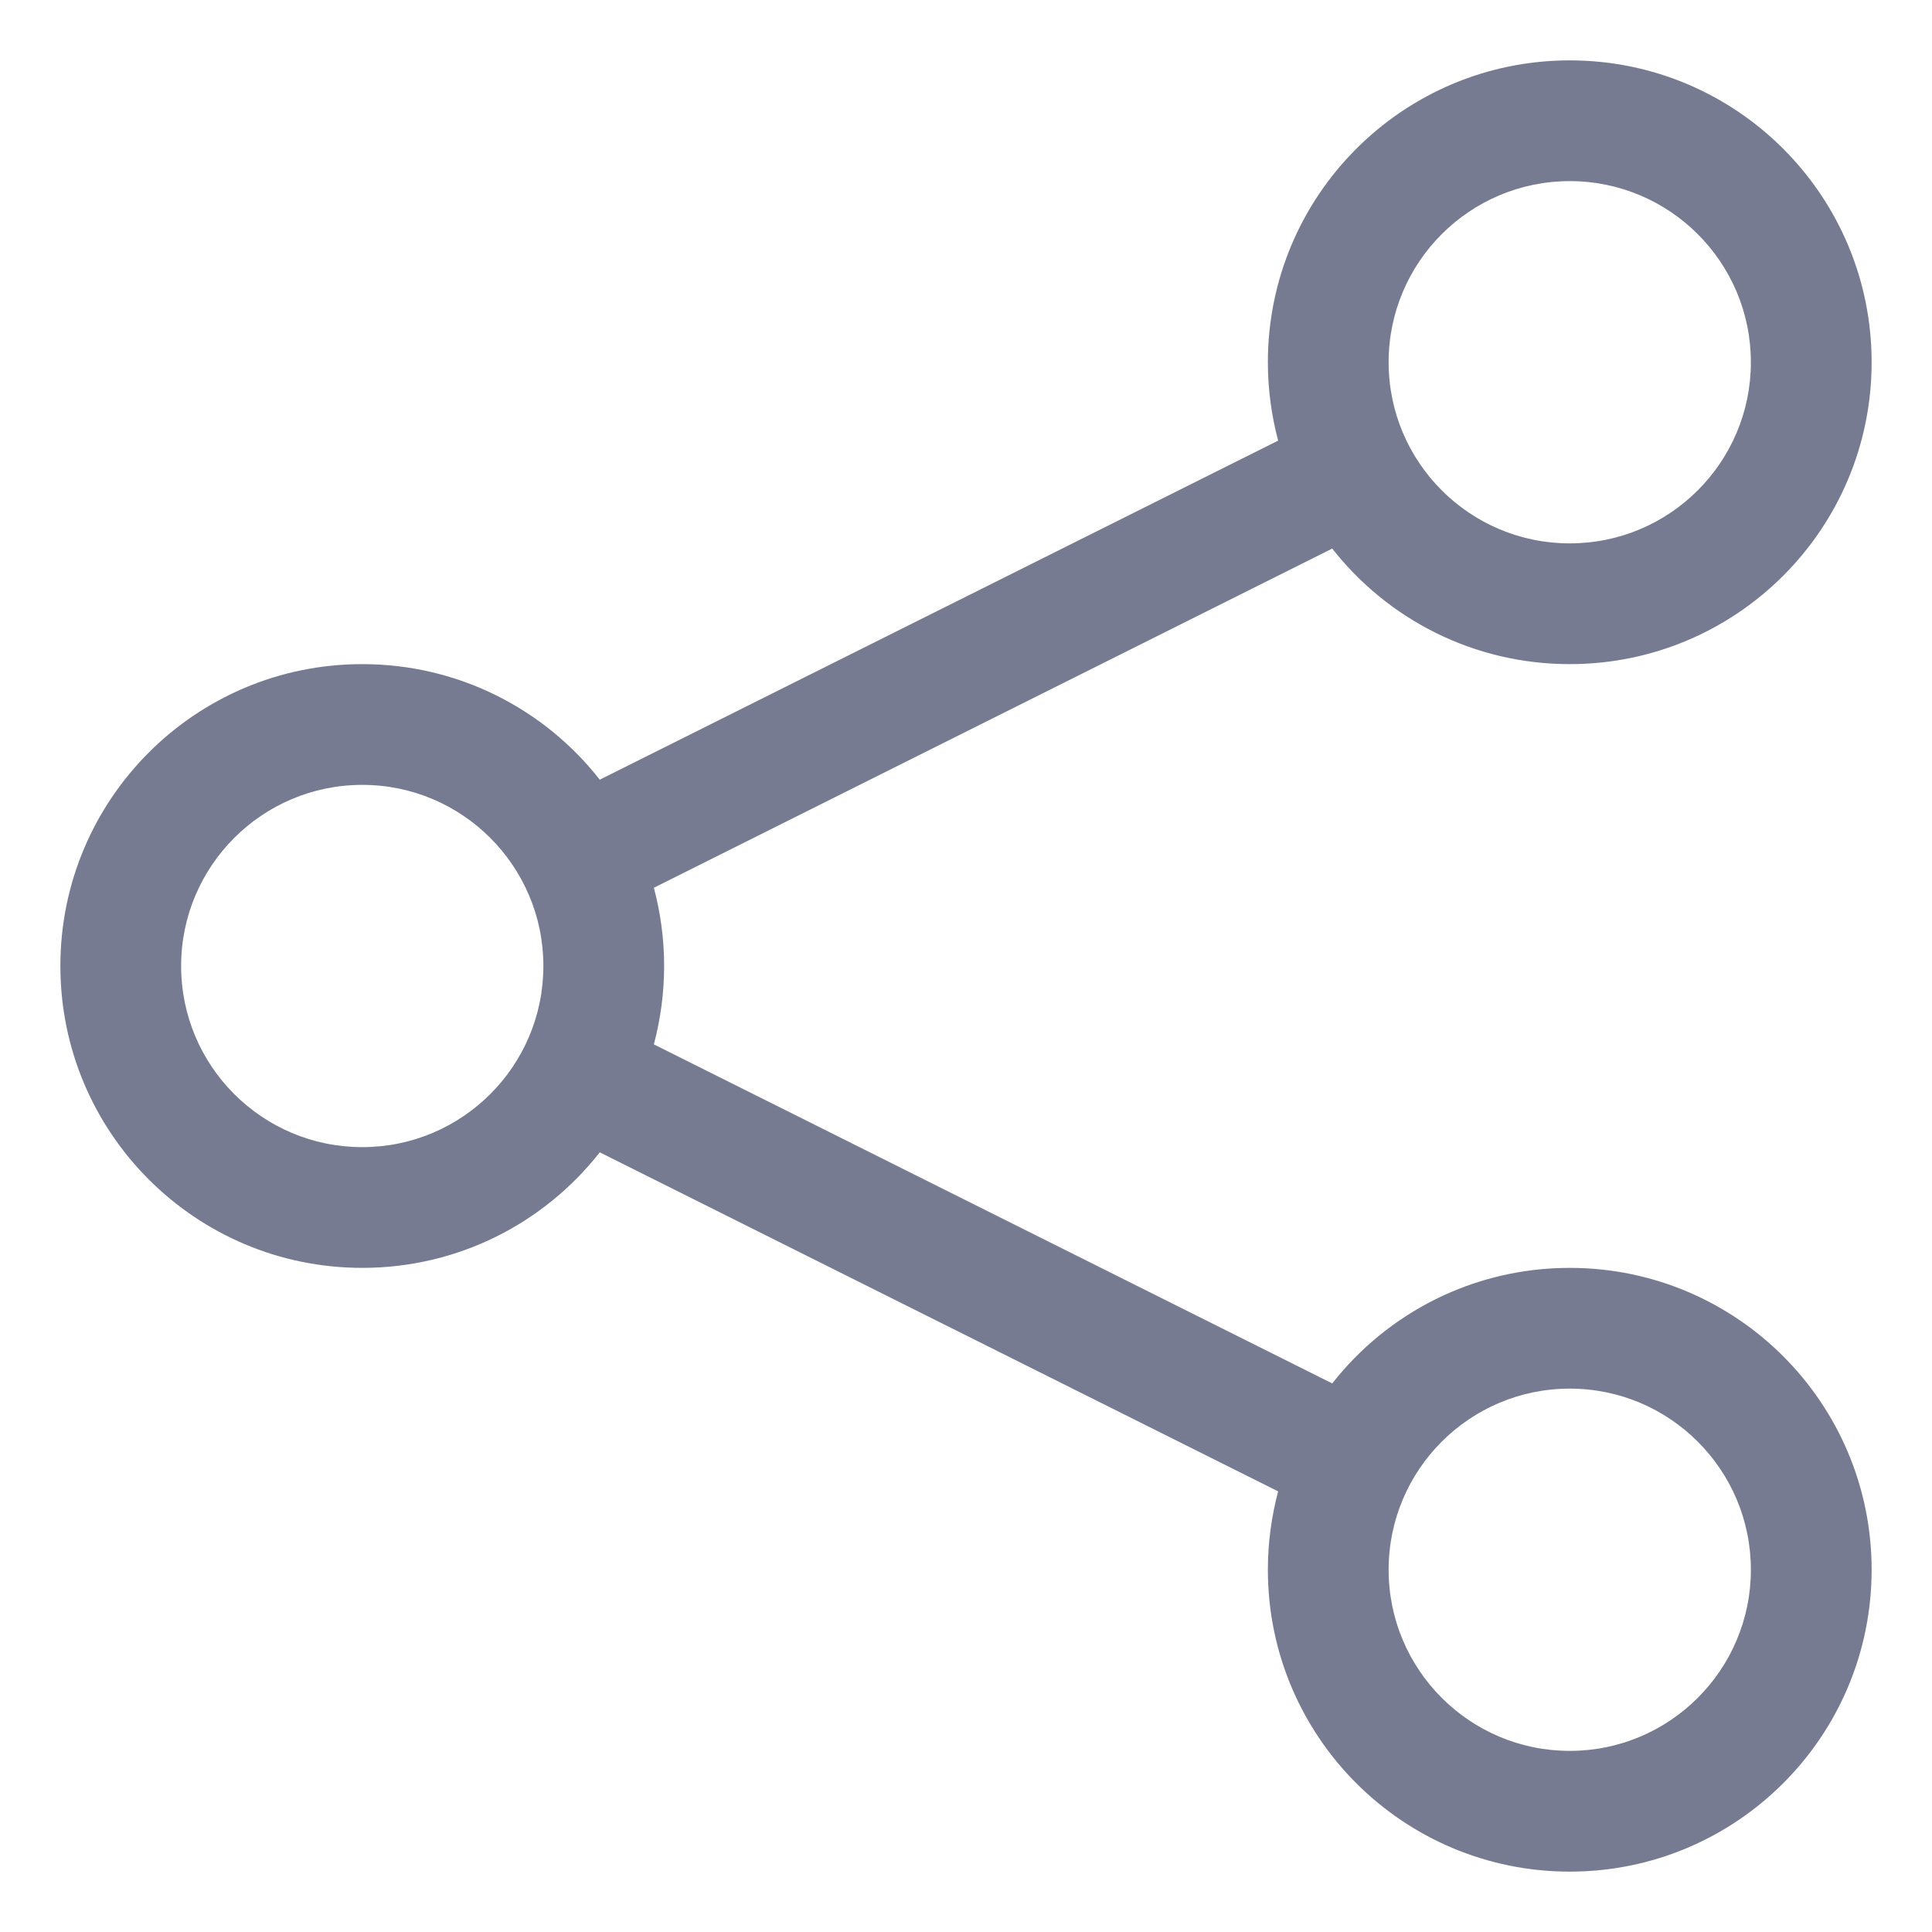<svg width="16" height="16" viewBox="0 0 16 16" fill="none" xmlns="http://www.w3.org/2000/svg">
<path fill-rule="evenodd" clip-rule="evenodd" d="M10.5 3C10.5 1.619 11.619 0.5 13 0.5C14.381 0.5 15.5 1.619 15.5 3C15.5 4.381 14.381 5.5 13 5.5C12.201 5.5 11.49 5.126 11.033 4.543L5.415 7.352C5.47 7.558 5.5 7.776 5.5 8C5.5 8.224 5.47 8.442 5.415 8.649L11.033 11.457C11.49 10.874 12.201 10.5 13 10.5C14.381 10.5 15.5 11.619 15.5 13C15.5 14.381 14.381 15.5 13 15.5C11.619 15.5 10.5 14.381 10.5 13C10.5 12.776 10.53 12.558 10.585 12.351L4.967 9.543C4.51 10.126 3.799 10.5 3 10.5C1.619 10.5 0.5 9.381 0.5 8C0.5 6.619 1.619 5.5 3 5.5C3.799 5.5 4.51 5.874 4.967 6.457L10.585 3.649C10.53 3.442 10.5 3.224 10.5 3ZM13 1.5C12.172 1.5 11.5 2.172 11.5 3C11.5 3.828 12.172 4.5 13 4.5C13.828 4.5 14.5 3.828 14.5 3C14.5 2.172 13.828 1.5 13 1.5ZM3 6.5C2.172 6.5 1.5 7.172 1.5 8C1.5 8.828 2.172 9.5 3 9.5C3.828 9.5 4.5 8.828 4.5 8C4.5 7.172 3.828 6.5 3 6.5ZM11.5 13C11.5 13.828 12.172 14.5 13 14.5C13.828 14.5 14.5 13.828 14.5 13C14.5 12.172 13.828 11.5 13 11.5C12.172 11.5 11.5 12.172 11.5 13Z" fill="#777B92"/>
</svg>
